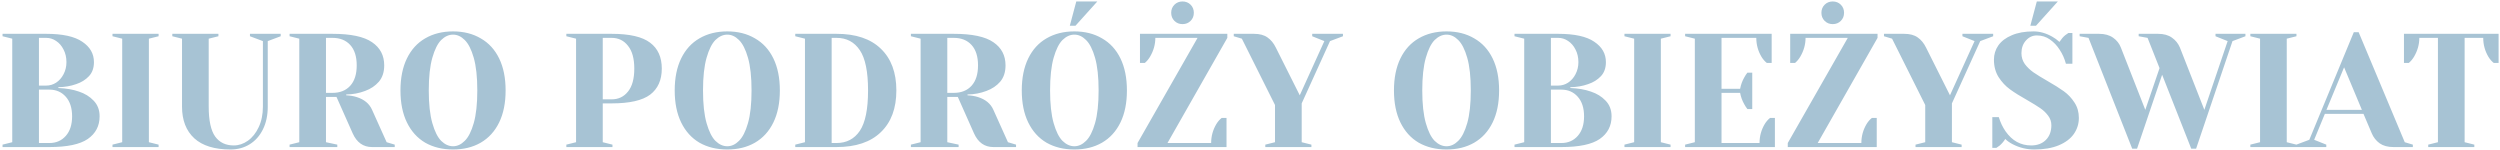 <svg width="850" height="51" viewBox="0 0 850 51" fill="none" xmlns="http://www.w3.org/2000/svg">
<path d="M0.866 49.175L4.166 48.35V13.15L0.866 12.325V11.5H15.716C21.289 11.5 25.377 12.398 27.981 14.195C30.621 15.955 31.941 18.265 31.941 21.125C31.941 23.105 31.372 24.7 30.236 25.91C29.099 27.12 27.651 28.018 25.891 28.605C24.021 29.265 22.004 29.613 19.841 29.65V29.925C22.517 30.035 24.846 30.438 26.826 31.135C28.842 31.795 30.511 32.822 31.831 34.215C33.187 35.608 33.866 37.387 33.866 39.55C33.866 42.813 32.527 45.38 29.851 47.25C27.174 49.083 22.829 50 16.816 50H0.866V49.175ZM15.716 29.1C16.926 29.1 18.044 28.77 19.071 28.11C20.134 27.413 20.977 26.46 21.601 25.25C22.261 24.003 22.591 22.628 22.591 21.125C22.591 19.512 22.261 18.082 21.601 16.835C20.977 15.588 20.134 14.617 19.071 13.92C18.044 13.223 16.926 12.875 15.716 12.875H13.241V29.1H15.716ZM16.816 48.625C19.089 48.625 20.941 47.818 22.371 46.205C23.801 44.592 24.516 42.373 24.516 39.55C24.516 36.727 23.801 34.508 22.371 32.895C20.941 31.282 19.089 30.475 16.816 30.475H13.241V48.625H16.816ZM38.248 50V49.175L41.548 48.35V13.15L38.248 12.325V11.5H53.923V12.325L50.623 13.15V48.35L53.923 49.175V50H38.248ZM78.386 50.825C72.959 50.825 68.852 49.56 66.066 47.03C63.279 44.463 61.886 40.87 61.886 36.25V13.15L58.586 12.325V11.5H74.261V12.325L70.961 13.15V36.25C70.961 40.98 71.694 44.372 73.161 46.425C74.627 48.442 76.736 49.45 79.486 49.45C81.172 49.45 82.767 48.918 84.271 47.855C85.811 46.755 87.039 45.215 87.956 43.235C88.909 41.218 89.386 38.89 89.386 36.25V13.975L84.986 12.325V11.5H95.436V12.325L91.036 13.975V36.25C91.036 39.22 90.486 41.805 89.386 44.005C88.286 46.205 86.782 47.892 84.876 49.065C82.969 50.238 80.806 50.825 78.386 50.825ZM98.459 49.175L101.758 48.35V13.15L98.459 12.325V11.5H113.033C119.267 11.5 123.758 12.453 126.508 14.36C129.258 16.23 130.633 18.852 130.633 22.225C130.633 24.498 130.028 26.35 128.818 27.78C127.608 29.173 126.05 30.218 124.143 30.915C122.127 31.685 119.982 32.088 117.708 32.125V32.4C119.065 32.473 120.257 32.675 121.283 33.005C123.85 33.812 125.592 35.26 126.508 37.35L131.458 48.35L134.208 49.175V50H126.508C123.502 50 121.302 48.442 119.908 45.325L114.408 32.95H110.833V48.35L114.683 49.175V50H98.459V49.175ZM113.033 31.575C115.6 31.575 117.617 30.768 119.083 29.155C120.55 27.542 121.283 25.232 121.283 22.225C121.283 19.218 120.55 16.908 119.083 15.295C117.617 13.682 115.6 12.875 113.033 12.875H110.833V31.575H113.033ZM154.032 50.825C150.439 50.825 147.285 50.055 144.572 48.515C141.895 46.938 139.824 44.647 138.357 41.64C136.89 38.633 136.157 35.003 136.157 30.75C136.157 26.497 136.89 22.867 138.357 19.86C139.824 16.853 141.895 14.58 144.572 13.04C147.285 11.463 150.439 10.675 154.032 10.675C157.625 10.675 160.76 11.463 163.437 13.04C166.15 14.58 168.24 16.853 169.707 19.86C171.174 22.867 171.907 26.497 171.907 30.75C171.907 35.003 171.174 38.633 169.707 41.64C168.24 44.647 166.15 46.938 163.437 48.515C160.76 50.055 157.625 50.825 154.032 50.825ZM154.032 49.725C155.462 49.725 156.782 49.12 157.992 47.91C159.239 46.7 160.265 44.683 161.072 41.86C161.879 39.037 162.282 35.333 162.282 30.75C162.282 26.167 161.879 22.463 161.072 19.64C160.265 16.817 159.239 14.8 157.992 13.59C156.782 12.38 155.462 11.775 154.032 11.775C152.602 11.775 151.264 12.38 150.017 13.59C148.807 14.8 147.799 16.817 146.992 19.64C146.185 22.463 145.782 26.167 145.782 30.75C145.782 35.333 146.185 39.037 146.992 41.86C147.799 44.683 148.807 46.7 150.017 47.91C151.264 49.12 152.602 49.725 154.032 49.725ZM192.56 49.175L195.86 48.35V13.15L192.56 12.325V11.5H207.96C214.047 11.5 218.41 12.508 221.05 14.525C223.69 16.505 225.01 19.438 225.01 23.325C225.01 27.212 223.69 30.163 221.05 32.18C218.41 34.16 214.047 35.15 207.96 35.15H204.935V48.35L208.235 49.175V50H192.56V49.175ZM207.96 33.775C210.27 33.775 212.122 32.895 213.515 31.135C214.945 29.375 215.66 26.772 215.66 23.325C215.66 19.915 214.945 17.33 213.515 15.57C212.122 13.773 210.27 12.875 207.96 12.875H204.935V33.775H207.96ZM247.274 50.825C243.681 50.825 240.528 50.055 237.814 48.515C235.138 46.938 233.066 44.647 231.599 41.64C230.133 38.633 229.399 35.003 229.399 30.75C229.399 26.497 230.133 22.867 231.599 19.86C233.066 16.853 235.138 14.58 237.814 13.04C240.528 11.463 243.681 10.675 247.274 10.675C250.868 10.675 254.003 11.463 256.679 13.04C259.393 14.58 261.483 16.853 262.949 19.86C264.416 22.867 265.149 26.497 265.149 30.75C265.149 35.003 264.416 38.633 262.949 41.64C261.483 44.647 259.393 46.938 256.679 48.515C254.003 50.055 250.868 50.825 247.274 50.825ZM247.274 49.725C248.704 49.725 250.024 49.12 251.234 47.91C252.481 46.7 253.508 44.683 254.314 41.86C255.121 39.037 255.524 35.333 255.524 30.75C255.524 26.167 255.121 22.463 254.314 19.64C253.508 16.817 252.481 14.8 251.234 13.59C250.024 12.38 248.704 11.775 247.274 11.775C245.844 11.775 244.506 12.38 243.259 13.59C242.049 14.8 241.041 16.817 240.234 19.64C239.428 22.463 239.024 26.167 239.024 30.75C239.024 35.333 239.428 39.037 240.234 41.86C241.041 44.683 242.049 46.7 243.259 47.91C244.506 49.12 245.844 49.725 247.274 49.725ZM270.387 49.175L273.687 48.35V13.15L270.387 12.325V11.5H284.412C290.976 11.5 295.999 13.187 299.482 16.56C303.002 19.933 304.762 24.663 304.762 30.75C304.762 36.837 303.002 41.567 299.482 44.94C295.999 48.313 290.976 50 284.412 50H270.387V49.175ZM284.412 48.625C287.822 48.625 290.462 47.25 292.332 44.5C294.202 41.713 295.137 37.13 295.137 30.75C295.137 24.37 294.202 19.805 292.332 17.055C290.462 14.268 287.822 12.875 284.412 12.875H282.762V48.625H284.412ZM309.704 49.175L313.004 48.35V13.15L309.704 12.325V11.5H324.279C330.512 11.5 335.004 12.453 337.754 14.36C340.504 16.23 341.879 18.852 341.879 22.225C341.879 24.498 341.274 26.35 340.064 27.78C338.854 29.173 337.295 30.218 335.389 30.915C333.372 31.685 331.227 32.088 328.954 32.125V32.4C330.31 32.473 331.502 32.675 332.529 33.005C335.095 33.812 336.837 35.26 337.754 37.35L342.704 48.35L345.454 49.175V50H337.754C334.747 50 332.547 48.442 331.154 45.325L325.654 32.95H322.079V48.35L325.929 49.175V50H309.704V49.175ZM324.279 31.575C326.845 31.575 328.862 30.768 330.329 29.155C331.795 27.542 332.529 25.232 332.529 22.225C332.529 19.218 331.795 16.908 330.329 15.295C328.862 13.682 326.845 12.875 324.279 12.875H322.079V31.575H324.279ZM365.277 50.825C361.684 50.825 358.531 50.055 355.817 48.515C353.141 46.938 351.069 44.647 349.602 41.64C348.136 38.633 347.402 35.003 347.402 30.75C347.402 26.497 348.136 22.867 349.602 19.86C351.069 16.853 353.141 14.58 355.817 13.04C358.531 11.463 361.684 10.675 365.277 10.675C368.871 10.675 372.006 11.463 374.682 13.04C377.396 14.58 379.486 16.853 380.952 19.86C382.419 22.867 383.152 26.497 383.152 30.75C383.152 35.003 382.419 38.633 380.952 41.64C379.486 44.647 377.396 46.938 374.682 48.515C372.006 50.055 368.871 50.825 365.277 50.825ZM365.277 49.725C366.707 49.725 368.027 49.12 369.237 47.91C370.484 46.7 371.511 44.683 372.317 41.86C373.124 39.037 373.527 35.333 373.527 30.75C373.527 26.167 373.124 22.463 372.317 19.64C371.511 16.817 370.484 14.8 369.237 13.59C368.027 12.38 366.707 11.775 365.277 11.775C363.847 11.775 362.509 12.38 361.262 13.59C360.052 14.8 359.044 16.817 358.237 19.64C357.431 22.463 357.027 26.167 357.027 30.75C357.027 35.333 357.431 39.037 358.237 41.86C359.044 44.683 360.052 46.7 361.262 47.91C362.509 49.12 363.847 49.725 365.277 49.725ZM363.737 8.75L365.937 0.5H373.087L365.662 8.75H363.737ZM386.766 48.625L407.171 12.875H392.816C392.816 15.112 392.211 17.257 391.001 19.31C390.488 20.153 389.901 20.85 389.241 21.4H387.591V11.5H417.291V12.875L396.941 48.625H411.791C411.791 46.315 412.378 44.17 413.551 42.19C414.064 41.347 414.669 40.65 415.366 40.1H417.016V50H386.766V48.625ZM402.056 8.2C400.956 8.2 400.039 7.833 399.306 7.1C398.573 6.367 398.206 5.45 398.206 4.35C398.206 3.25 398.573 2.333 399.306 1.6C400.039 0.867 400.956 0.5 402.056 0.5C403.156 0.5 404.073 0.867 404.806 1.6C405.539 2.333 405.906 3.25 405.906 4.35C405.906 5.45 405.539 6.367 404.806 7.1C404.073 7.833 403.156 8.2 402.056 8.2ZM430.203 49.175L433.503 48.35V35.7L422.228 13.15L419.478 12.325V11.5H426.353C428.26 11.5 429.781 11.903 430.918 12.71C432.091 13.517 433.045 14.672 433.778 16.175L441.918 32.4L450.278 13.975L446.153 12.325V11.5H456.603V12.325L452.203 13.975L442.578 35.15V48.35L445.878 49.175V50H430.203V49.175ZM491.82 50.825C488.227 50.825 485.074 50.055 482.36 48.515C479.684 46.938 477.612 44.647 476.145 41.64C474.679 38.633 473.945 35.003 473.945 30.75C473.945 26.497 474.679 22.867 476.145 19.86C477.612 16.853 479.684 14.58 482.36 13.04C485.074 11.463 488.227 10.675 491.82 10.675C495.414 10.675 498.549 11.463 501.225 13.04C503.939 14.58 506.029 16.853 507.495 19.86C508.962 22.867 509.695 26.497 509.695 30.75C509.695 35.003 508.962 38.633 507.495 41.64C506.029 44.647 503.939 46.938 501.225 48.515C498.549 50.055 495.414 50.825 491.82 50.825ZM491.82 49.725C493.25 49.725 494.57 49.12 495.78 47.91C497.027 46.7 498.054 44.683 498.86 41.86C499.667 39.037 500.07 35.333 500.07 30.75C500.07 26.167 499.667 22.463 498.86 19.64C498.054 16.817 497.027 14.8 495.78 13.59C494.57 12.38 493.25 11.775 491.82 11.775C490.39 11.775 489.052 12.38 487.805 13.59C486.595 14.8 485.587 16.817 484.78 19.64C483.974 22.463 483.57 26.167 483.57 30.75C483.57 35.333 483.974 39.037 484.78 41.86C485.587 44.683 486.595 46.7 487.805 47.91C489.052 49.12 490.39 49.725 491.82 49.725ZM514.933 49.175L518.233 48.35V13.15L514.933 12.325V11.5H529.783C535.356 11.5 539.445 12.398 542.048 14.195C544.688 15.955 546.008 18.265 546.008 21.125C546.008 23.105 545.44 24.7 544.303 25.91C543.166 27.12 541.718 28.018 539.958 28.605C538.088 29.265 536.071 29.613 533.908 29.65V29.925C536.585 30.035 538.913 30.438 540.893 31.135C542.91 31.795 544.578 32.822 545.898 34.215C547.255 35.608 547.933 37.387 547.933 39.55C547.933 42.813 546.595 45.38 543.918 47.25C541.241 49.083 536.896 50 530.883 50H514.933V49.175ZM529.783 29.1C530.993 29.1 532.111 28.77 533.138 28.11C534.201 27.413 535.045 26.46 535.668 25.25C536.328 24.003 536.658 22.628 536.658 21.125C536.658 19.512 536.328 18.082 535.668 16.835C535.045 15.588 534.201 14.617 533.138 13.92C532.111 13.223 530.993 12.875 529.783 12.875H527.308V29.1H529.783ZM530.883 48.625C533.156 48.625 535.008 47.818 536.438 46.205C537.868 44.592 538.583 42.373 538.583 39.55C538.583 36.727 537.868 34.508 536.438 32.895C535.008 31.282 533.156 30.475 530.883 30.475H527.308V48.625H530.883ZM552.316 50V49.175L555.616 48.35V13.15L552.316 12.325V11.5H567.991V12.325L564.691 13.15V48.35L567.991 49.175V50H552.316ZM572.941 49.175L576.241 48.35V13.15L572.941 12.325V11.5H602.366V21.4H600.716C600.019 20.85 599.414 20.153 598.901 19.31C597.728 17.33 597.141 15.185 597.141 12.875H585.316V30.2H591.641C591.898 28.807 592.374 27.505 593.071 26.295C593.364 25.745 593.713 25.213 594.116 24.7H595.766V37.075H594.116C593.713 36.562 593.364 36.03 593.071 35.48C592.374 34.27 591.898 32.968 591.641 31.575H585.316V48.625H598.241C598.241 46.315 598.828 44.17 600.001 42.19C600.514 41.347 601.119 40.65 601.816 40.1H603.466V50H572.941V49.175ZM607.84 48.625L628.245 12.875H613.89C613.89 15.112 613.285 17.257 612.075 19.31C611.562 20.153 610.975 20.85 610.315 21.4H608.665V11.5H638.365V12.875L618.015 48.625H632.865C632.865 46.315 633.452 44.17 634.625 42.19C635.138 41.347 635.743 40.65 636.44 40.1H638.09V50H607.84V48.625ZM623.13 8.2C622.03 8.2 621.113 7.833 620.38 7.1C619.647 6.367 619.28 5.45 619.28 4.35C619.28 3.25 619.647 2.333 620.38 1.6C621.113 0.867 622.03 0.5 623.13 0.5C624.23 0.5 625.147 0.867 625.88 1.6C626.613 2.333 626.98 3.25 626.98 4.35C626.98 5.45 626.613 6.367 625.88 7.1C625.147 7.833 624.23 8.2 623.13 8.2ZM651.277 49.175L654.577 48.35V35.7L643.302 13.15L640.552 12.325V11.5H647.427C649.334 11.5 650.856 11.903 651.992 12.71C653.166 13.517 654.119 14.672 654.852 16.175L662.992 32.4L671.352 13.975L667.227 12.325V11.5H677.677V12.325L673.277 13.975L663.652 35.15V48.35L666.952 49.175V50H651.277V49.175ZM691.689 50.825C689.086 50.825 686.648 50.238 684.374 49.065C683.348 48.552 682.486 47.947 681.789 47.25C681.276 48.093 680.634 48.845 679.864 49.505C679.204 49.982 678.838 50.238 678.764 50.275H677.389V39.825H679.589C680.139 41.622 680.909 43.235 681.899 44.665C684.136 47.855 687.033 49.45 690.589 49.45C692.679 49.45 694.348 48.827 695.594 47.58C696.841 46.333 697.464 44.665 697.464 42.575C697.464 41.365 697.098 40.283 696.364 39.33C695.668 38.377 694.788 37.533 693.724 36.8C692.661 36.067 691.176 35.15 689.269 34.05C686.849 32.693 684.888 31.465 683.384 30.365C681.881 29.265 680.598 27.89 679.534 26.24C678.471 24.553 677.939 22.573 677.939 20.3C677.939 18.503 678.434 16.89 679.424 15.46C680.451 13.993 681.973 12.838 683.989 11.995C686.006 11.115 688.481 10.675 691.414 10.675C693.541 10.675 695.668 11.28 697.794 12.49C698.601 12.93 699.408 13.517 700.214 14.25C700.838 13.297 701.479 12.545 702.139 11.995C702.799 11.518 703.166 11.262 703.239 11.225H704.614V21.675H702.414C701.938 19.915 701.223 18.32 700.269 16.89C699.389 15.497 698.289 14.342 696.969 13.425C695.686 12.508 694.201 12.05 692.514 12.05C691.084 12.05 689.856 12.618 688.829 13.755C687.803 14.892 687.289 16.34 687.289 18.1C687.289 19.457 687.674 20.685 688.444 21.785C689.251 22.848 690.223 23.783 691.359 24.59C692.533 25.397 694.109 26.368 696.089 27.505C698.399 28.825 700.269 29.998 701.699 31.025C703.129 32.052 704.339 33.335 705.329 34.875C706.319 36.378 706.814 38.12 706.814 40.1C706.814 42.08 706.246 43.895 705.109 45.545C703.973 47.158 702.268 48.442 699.994 49.395C697.721 50.348 694.953 50.825 691.689 50.825ZM690.314 8.75L692.514 0.5H699.664L692.239 8.75H690.314ZM710.099 12.875L707.074 12.325V11.5H713.674C715.618 11.5 717.213 11.94 718.459 12.82C719.706 13.7 720.586 14.818 721.099 16.175L729.404 37.35L734.244 23.16L730.174 12.875L727.149 12.325V11.5H733.749C735.693 11.5 737.269 11.94 738.479 12.82C739.689 13.663 740.588 14.782 741.174 16.175L749.479 37.35L757.399 13.975L753.274 12.325V11.5H763.449V12.325L759.049 13.975L746.674 50.55H745.024L735.124 25.415L726.599 50.55H724.949L710.099 12.875ZM765.119 50V49.175L768.419 48.35V13.15L765.119 12.325V11.5H780.794V12.325L777.494 13.15V48.35L780.794 49.175V50H765.119ZM780.766 49.175L785.166 47.525L800.291 10.95H801.941L817.616 48.35L820.366 49.175V50H813.766C811.859 50 810.301 49.578 809.091 48.735C807.881 47.855 806.982 46.718 806.396 45.325L803.591 38.725H790.446L786.816 47.525L790.941 49.175V50H780.766V49.175ZM790.996 37.35H803.041L796.991 22.885L790.996 37.35ZM825.597 49.175L828.897 48.35V12.875H822.572C822.572 15.112 821.967 17.257 820.757 19.31C820.244 20.153 819.657 20.85 818.997 21.4H817.347V11.5H849.522V21.4H847.872C847.176 20.85 846.571 20.153 846.057 19.31C844.884 17.33 844.297 15.185 844.297 12.875H837.972V48.35L841.272 49.175V50H825.597V49.175Z" fill="#A7C3D4"/>
</svg>
